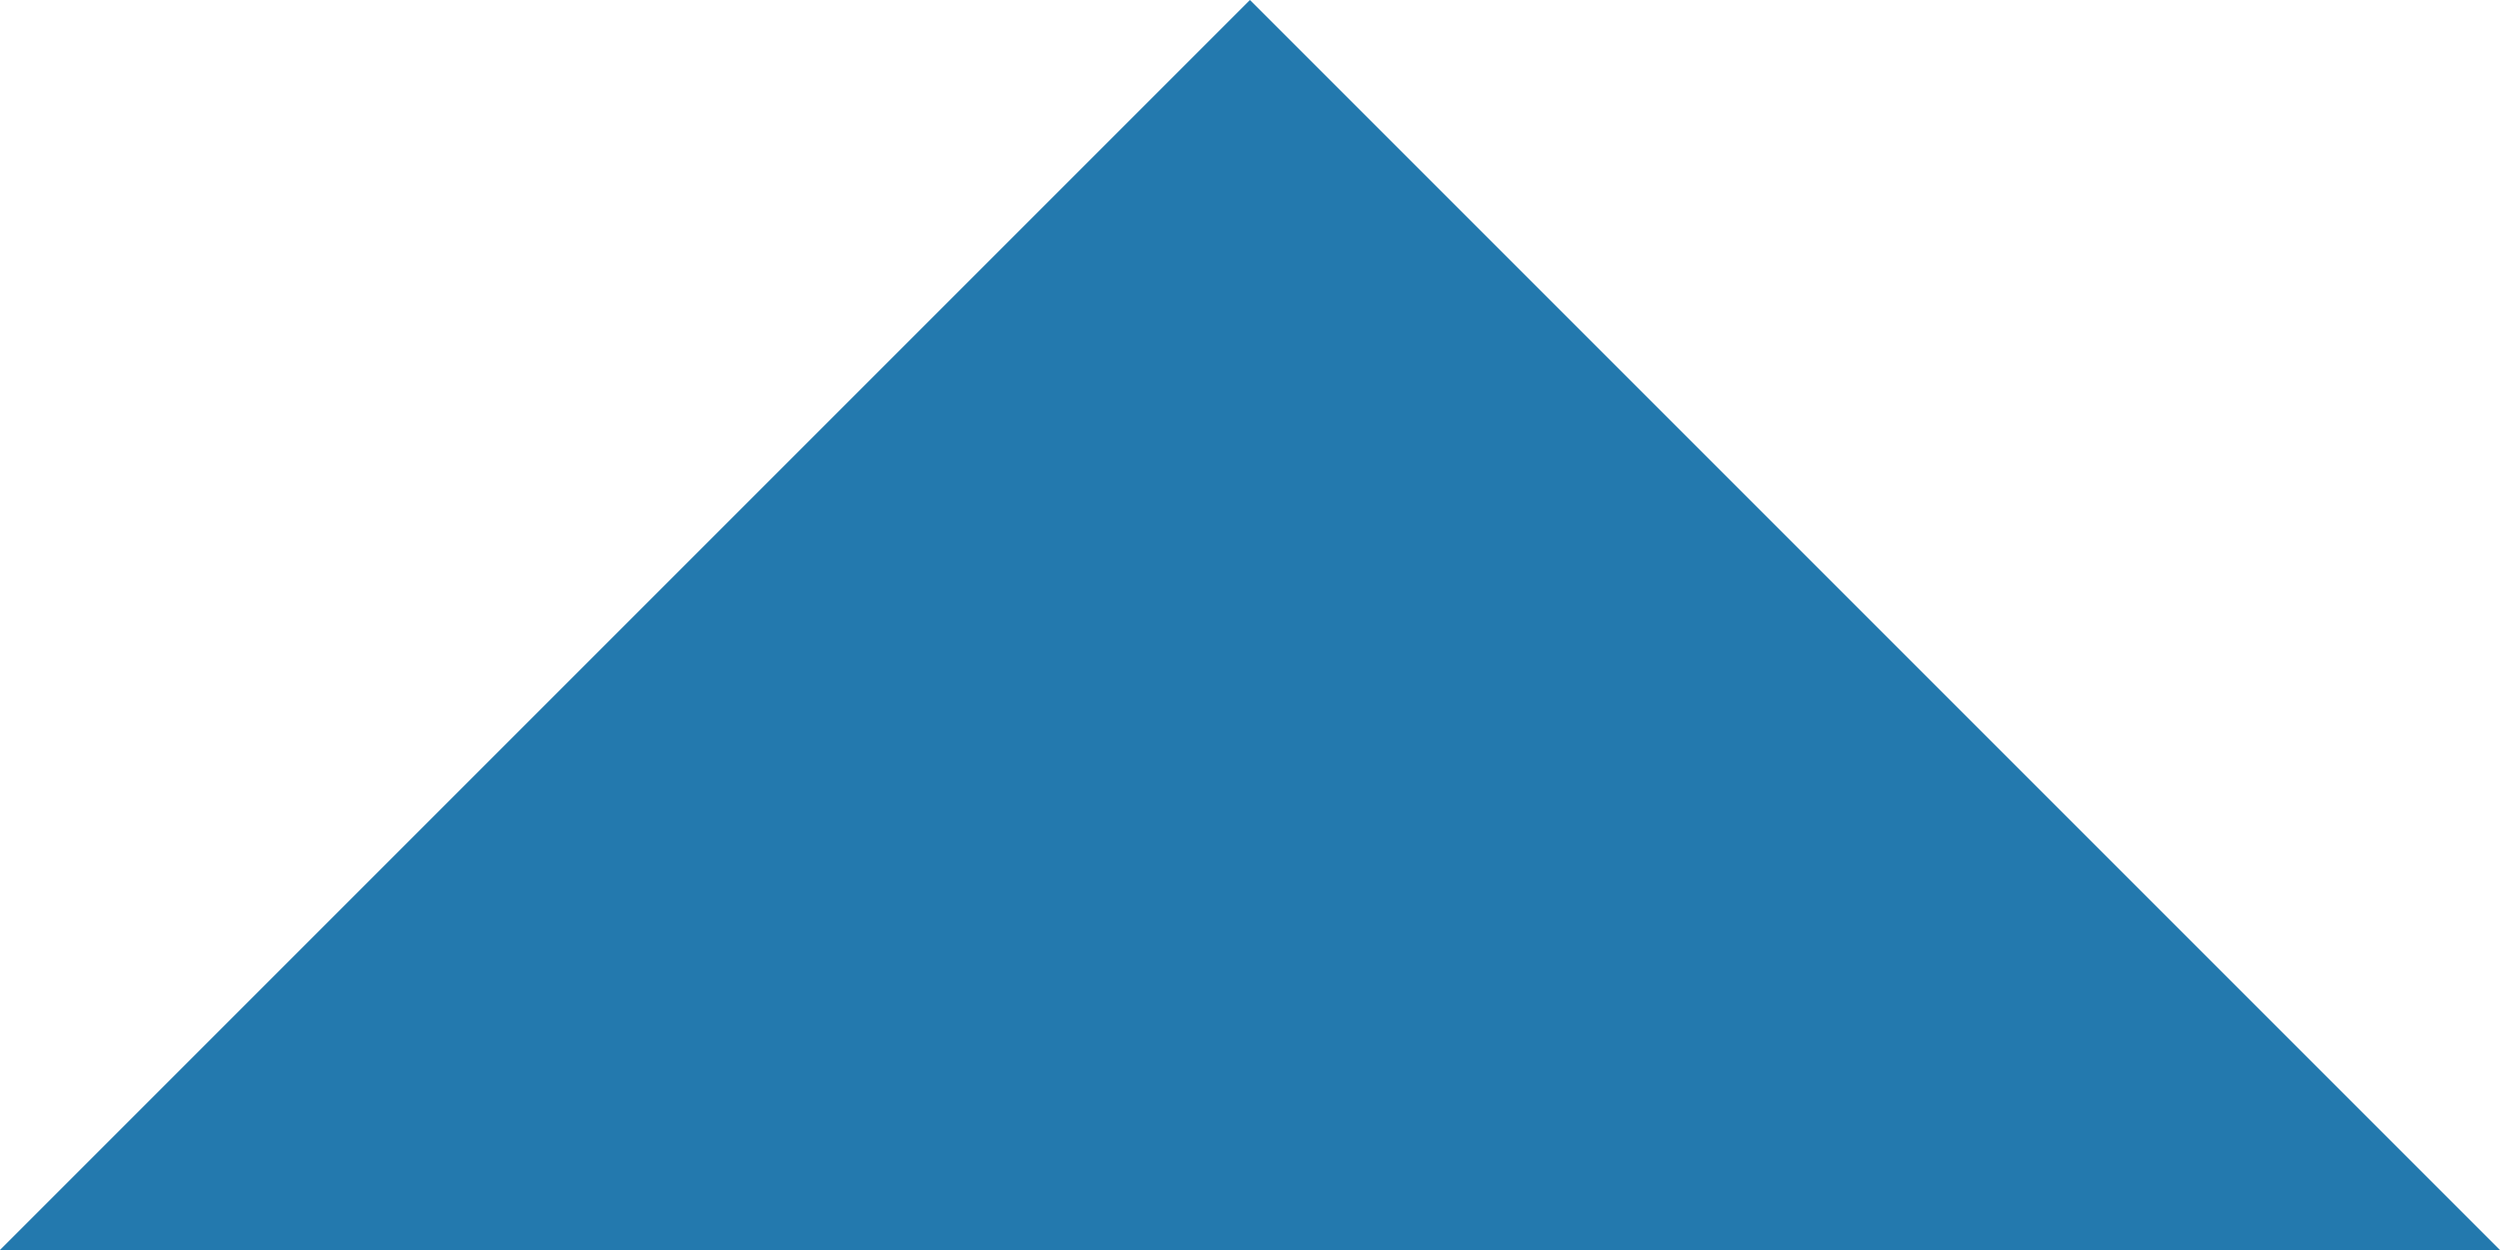 <?xml version="1.0" encoding="UTF-8" standalone="no"?>
<!-- Created with Inkscape (http://www.inkscape.org/) -->

<svg
   width="46.778mm"
   height="23.389mm"
   viewBox="0 0 46.778 23.389"
   version="1.1"
   id="svg5169"
   xml:space="preserve"
   sodipodi:docname="triangle.svg"
   inkscape:version="1.2.1 (9c6d41e410, 2022-07-14)"
   xmlns:inkscape="http://www.inkscape.org/namespaces/inkscape"
   xmlns:sodipodi="http://sodipodi.sourceforge.net/DTD/sodipodi-0.dtd"
   xmlns="http://www.w3.org/2000/svg"
   xmlns:svg="http://www.w3.org/2000/svg"><sodipodi:namedview
     id="namedview5171"
     pagecolor="#ffffff"
     bordercolor="#111111"
     borderopacity="1"
     inkscape:showpageshadow="0"
     inkscape:pageopacity="0"
     inkscape:pagecheckerboard="1"
     inkscape:deskcolor="#d1d1d1"
     inkscape:document-units="mm"
     showgrid="false"
     inkscape:zoom="0.84"
     inkscape:cx="70.833333"
     inkscape:cy="211.90476"
     inkscape:window-width="1382"
     inkscape:window-height="834"
     inkscape:window-x="19"
     inkscape:window-y="20"
     inkscape:window-maximized="0"
     inkscape:current-layer="layer1" /><defs
     id="defs5166" /><g
     inkscape:label="Layer 1"
     inkscape:groupmode="layer"
     id="layer1"
     transform="translate(129.1,-92.734)"><path
       id="rect4775"
       clip-path="none"
       style="fill:#2379ae;stroke-width:0.794;stroke-linecap:round;stroke-linejoin:round"
       d="m -9.177,140.322 v 33.077 l 33.077,-33.077 z"
       transform="rotate(45)" /></g></svg>
